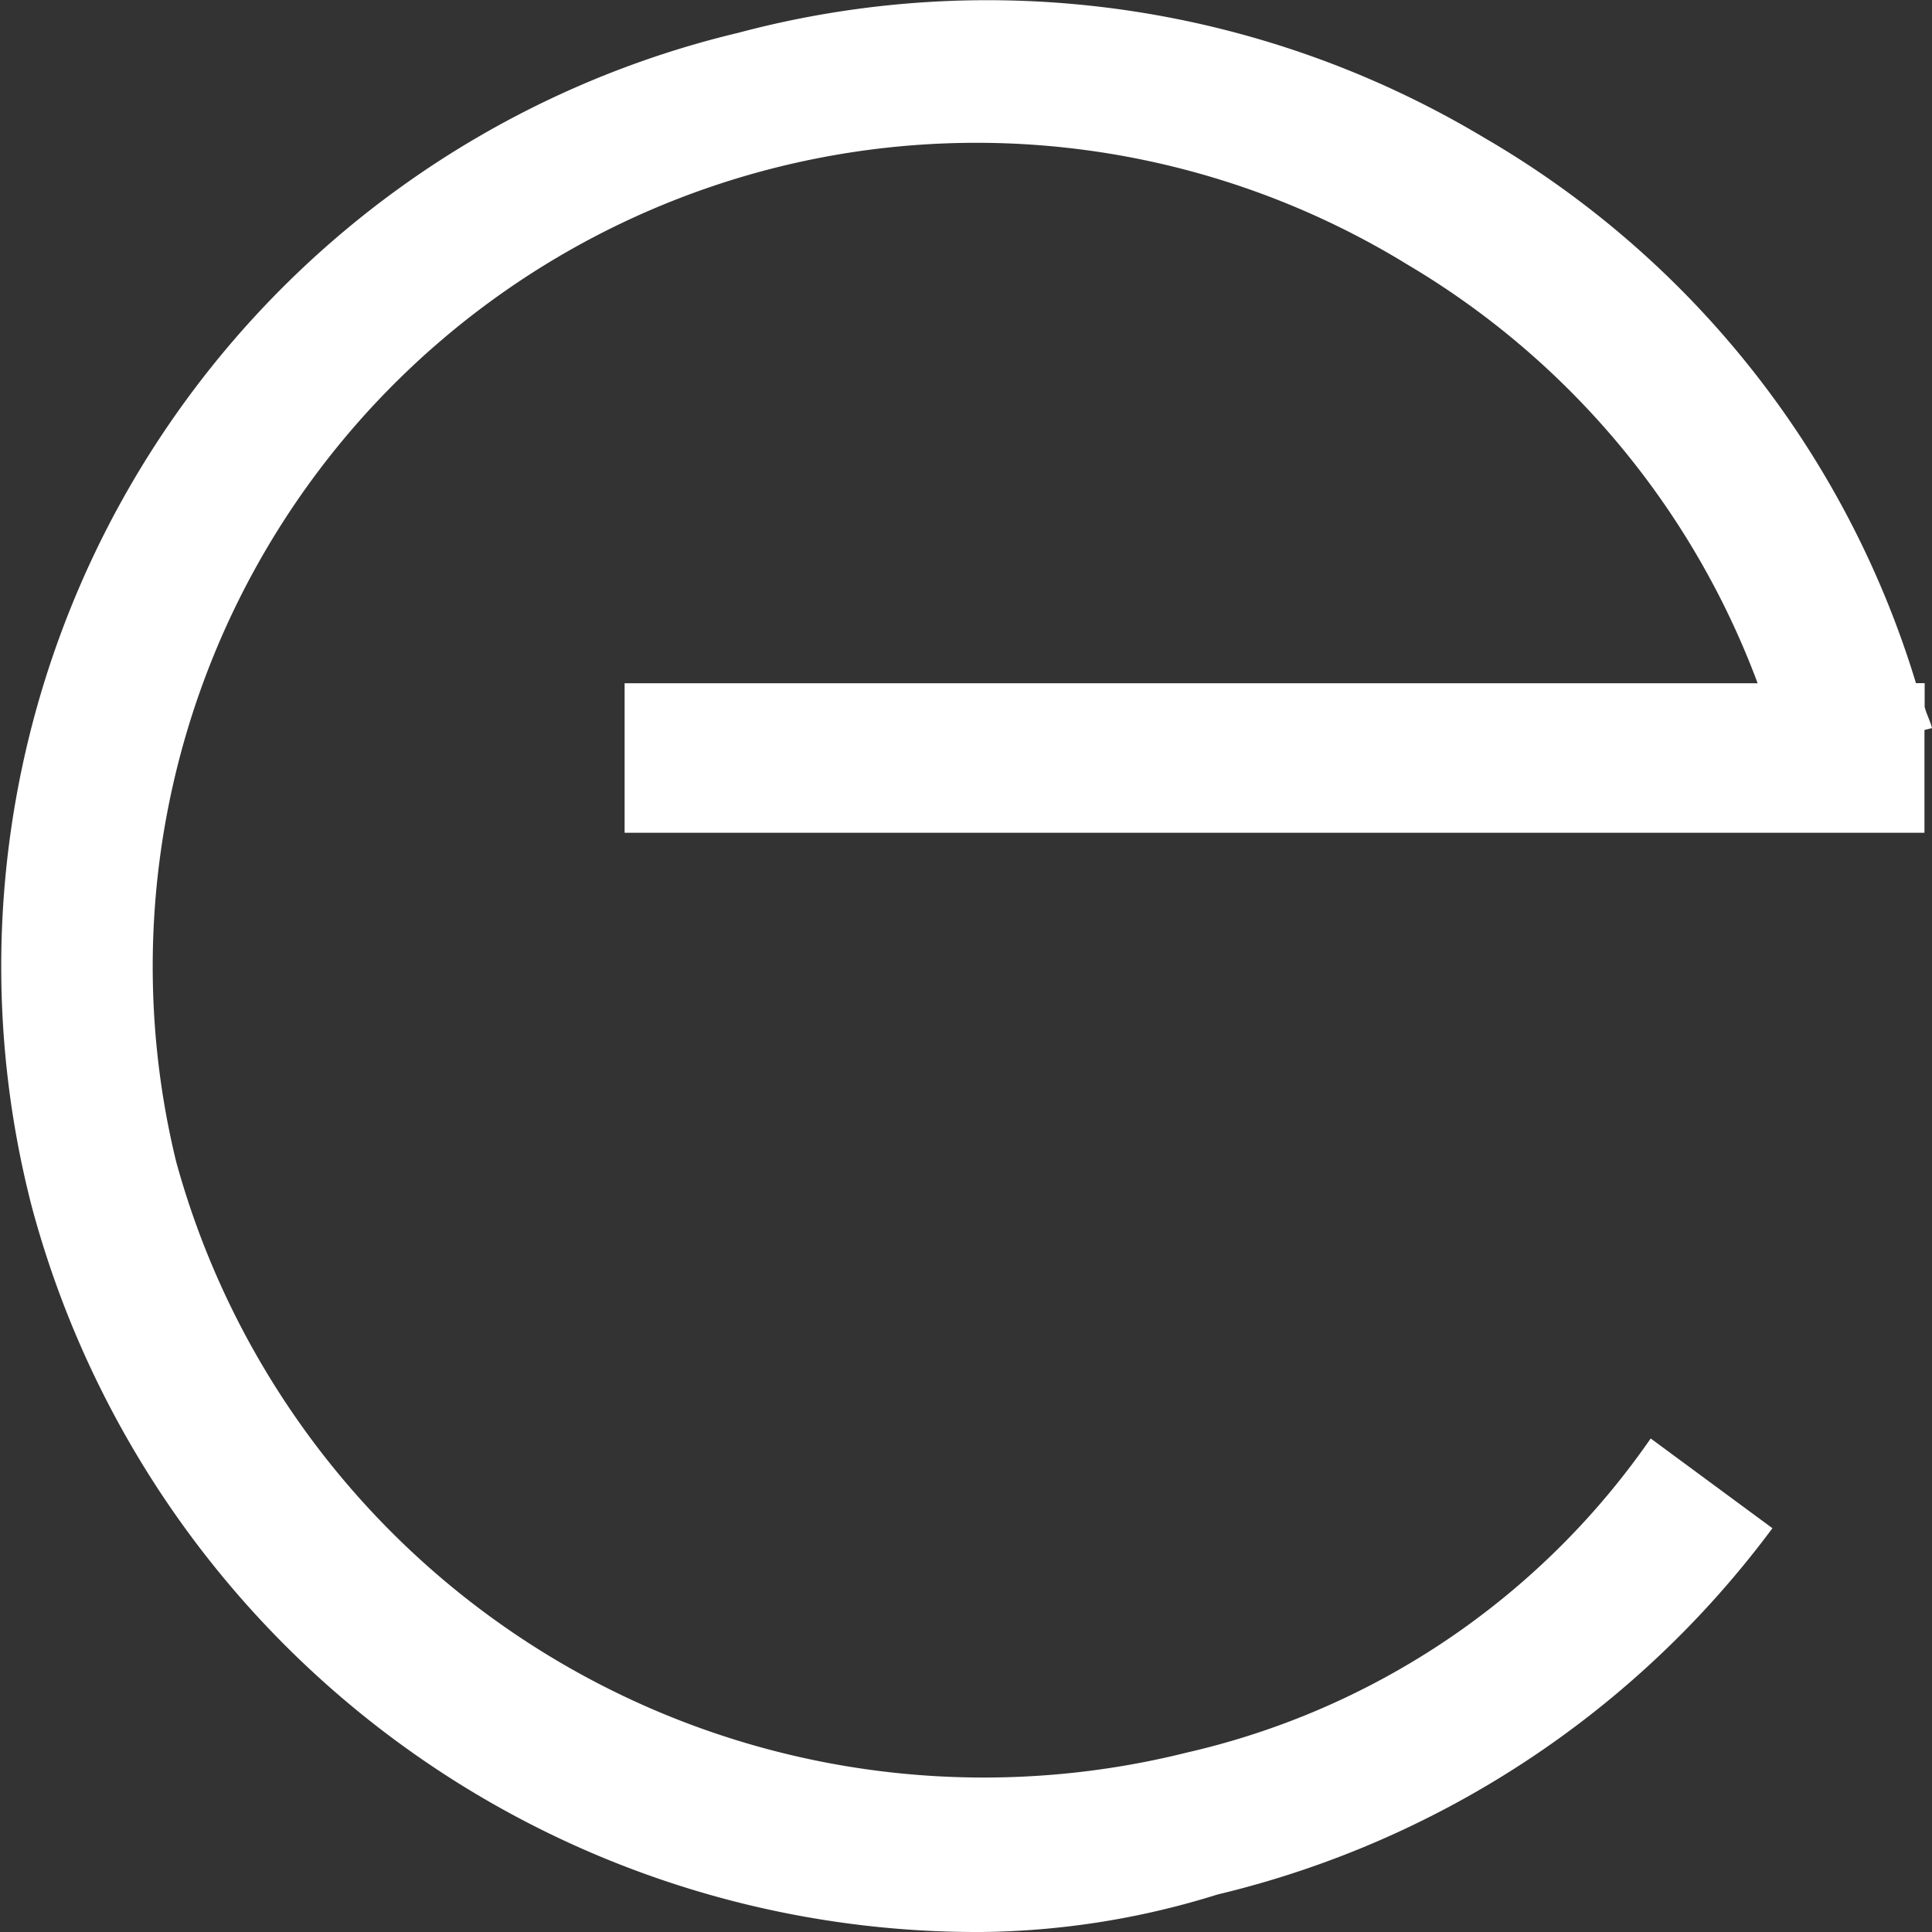 <svg id="IE浏览器" xmlns="http://www.w3.org/2000/svg" xmlns:xlink="http://www.w3.org/1999/xlink" width="20" height="20" viewBox="0 0 20 20">
  <rect x="0" y="0" width="20" height="20" fill="#333333" stroke="none"/>
  <defs>
    <style>
      .cls-1 {
        fill: #fff;
      }

      .cls-2 {
        clip-path: url(#clip-path);
      }
    </style>
    <clipPath id="clip-path">
      <rect id="矩形_1264" data-name="矩形 1264" class="cls-1" width="20" height="20"/>
    </clipPath>
  </defs>
  <g id="组_1336" data-name="组 1336" class="cls-2">
    <path id="路径_3778" data-name="路径 3778" class="cls-1" d="M6.466,8.621H19.922V7.557L20,7.537c-.019-.076-.057-.144-.076-.219V7.072h-.09a9.829,9.829,0,0,0-4.476-5.65A10.006,10.006,0,0,0,7.645.339,9.936,9.936,0,0,0,.329,12.491,10.132,10.132,0,0,0,10.165,20a8.442,8.442,0,0,0,2.438-.388,10.063,10.063,0,0,0,5.745-3.792l-1.26-.929a8.01,8.01,0,0,1-4.8,3.251A8.67,8.67,0,0,1,1.824,12.027,8.527,8.527,0,0,1,14.57,2.739a8.471,8.471,0,0,1,3.625,4.334H6.466Z" transform="translate(0 0)"/>
  </g>
</svg>
